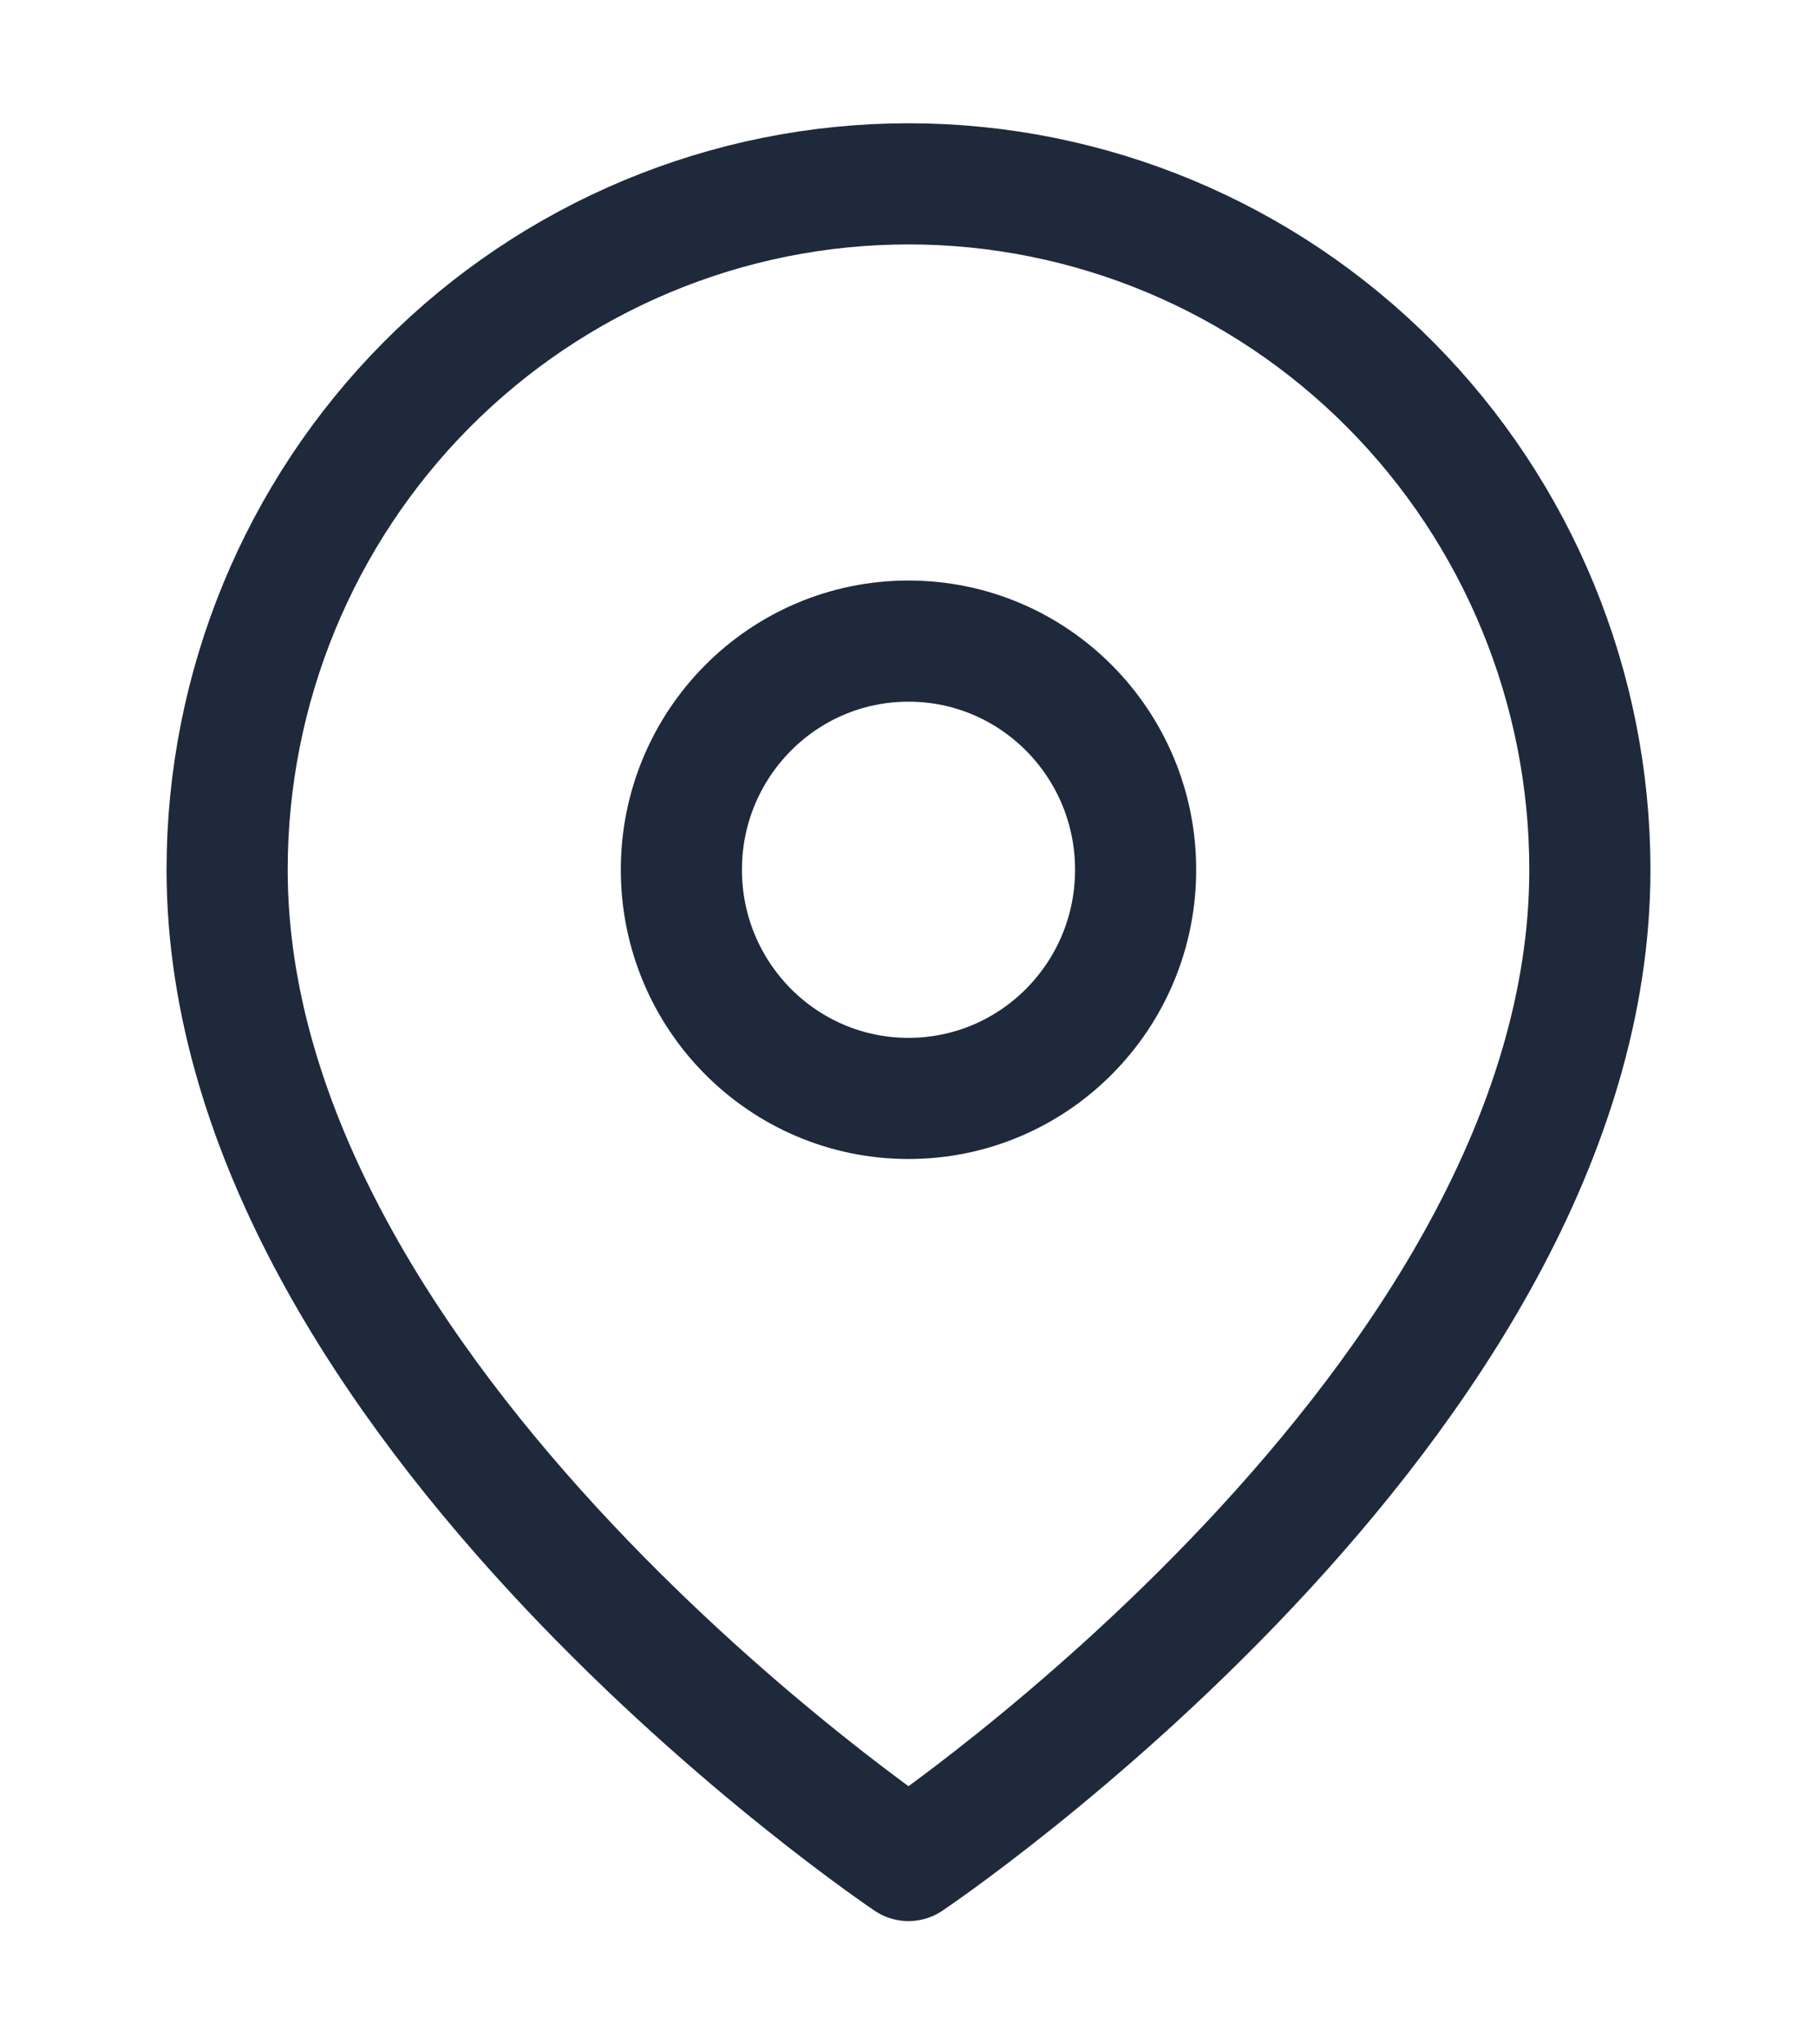 <svg width="24" height="27" viewBox="0 0 24 27" fill="none" xmlns="http://www.w3.org/2000/svg">
<path d="M21 11.487C21 18.533 12 24.572 12 24.572C12 24.572 3 18.533 3 11.487C3 9.084 3.948 6.78 5.636 5.081C7.324 3.382 9.613 2.428 12 2.428C14.387 2.428 16.676 3.382 18.364 5.081C20.052 6.78 21 9.084 21 11.487Z" stroke="#1E293B" stroke-width="1.6" stroke-linecap="round" stroke-linejoin="round"/>
<path d="M12 14.507C13.657 14.507 15 13.155 15 11.487C15 9.819 13.657 8.467 12 8.467C10.343 8.467 9 9.819 9 11.487C9 13.155 10.343 14.507 12 14.507Z" stroke="#1E293B" stroke-width="1.6" stroke-linecap="round" stroke-linejoin="round"/>
</svg>
